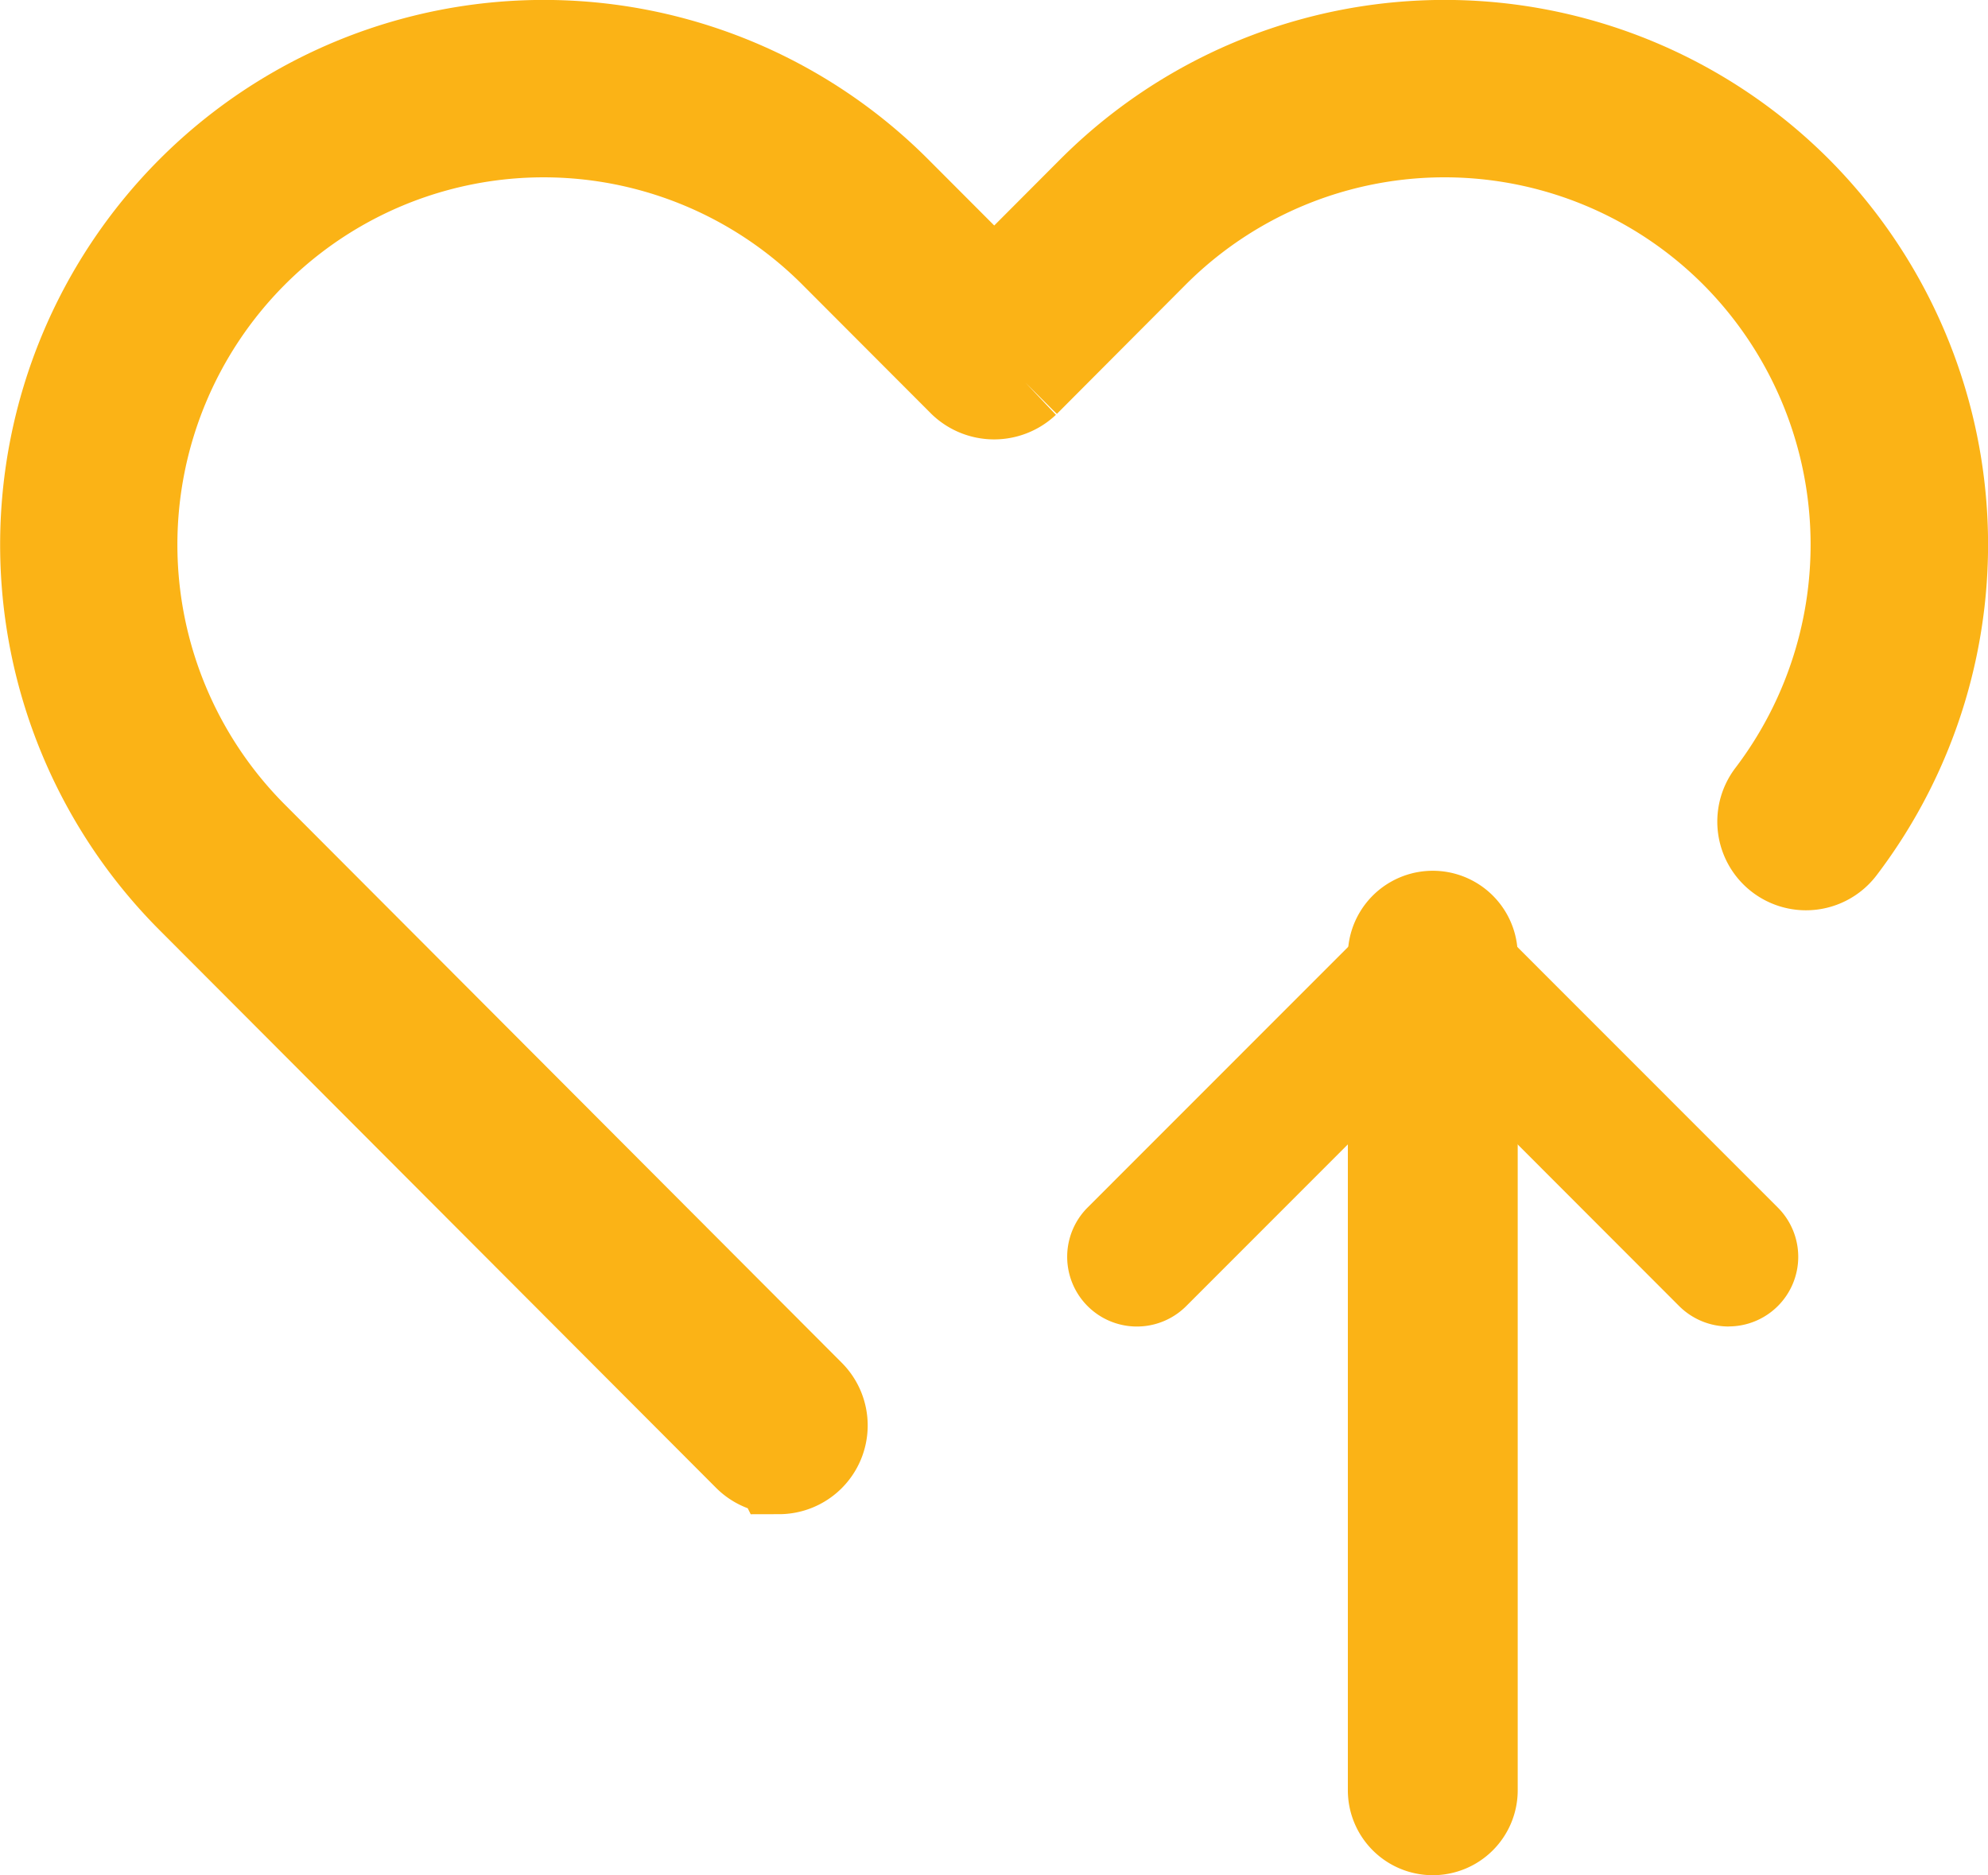 <svg xmlns="http://www.w3.org/2000/svg" width="32.664" height="30.813" viewBox="0 0 32.664 30.813">
    <g>
        <g>
            <g>
                <path fill="#fbb316" stroke="#fbb316" stroke-width="0.5px" d="M18.146 30.038A1.146 1.146 0 0 1 17 28.893V15.146a1.146 1.146 0 0 1 2.291 0v13.747a1.146 1.146 0 0 1-1.145 1.145z" transform="translate(-942.25 -1773.874) translate(964.646 1788.398) translate(-17 -14)"/>
            </g>
        </g>
        <g>
            <g>
                <path fill="#fbb316" d="M25.745 21.2a1.151 1.151 0 0 1-.811-.335l-4.049-4.053-4.051 4.053a1.145 1.145 0 0 1-1.62-1.62l4.86-4.862a1.177 1.177 0 0 1 1.62 0l4.86 4.862a1.144 1.144 0 0 1-.809 1.954z" transform="translate(-942.25 -1773.874) translate(959.785 1788.526) translate(-14.879 -14.056)"/>
            </g>
        </g>
        <g>
            <path fill="#fbb316" stroke="#fbb316" stroke-width="1.5px" d="M12.049 23.376a.712.712 0 0 1-.5-.207L2.4 14a8.216 8.216 0 0 1 0-11.6 8.173 8.173 0 0 1 11.573 0l1.614 1.617L17.2 2.4a8.175 8.175 0 0 1 11.575 0 8.226 8.226 0 0 1 .711 10.78.707.707 0 0 1-1.123-.86 6.811 6.811 0 0 0-.592-8.92 6.759 6.759 0 0 0-9.572 0l-2.114 2.121a.728.728 0 0 1-1 0L12.968 3.4a6.757 6.757 0 0 0-9.57 0A6.8 6.8 0 0 0 3.4 13l9.151 9.172a.708.708 0 0 1-.5 1.208z" transform="translate(-942.25 -1773.874) translate(943 1774.624) translate(-.001)"/>
        </g>
    </g>
</svg>
